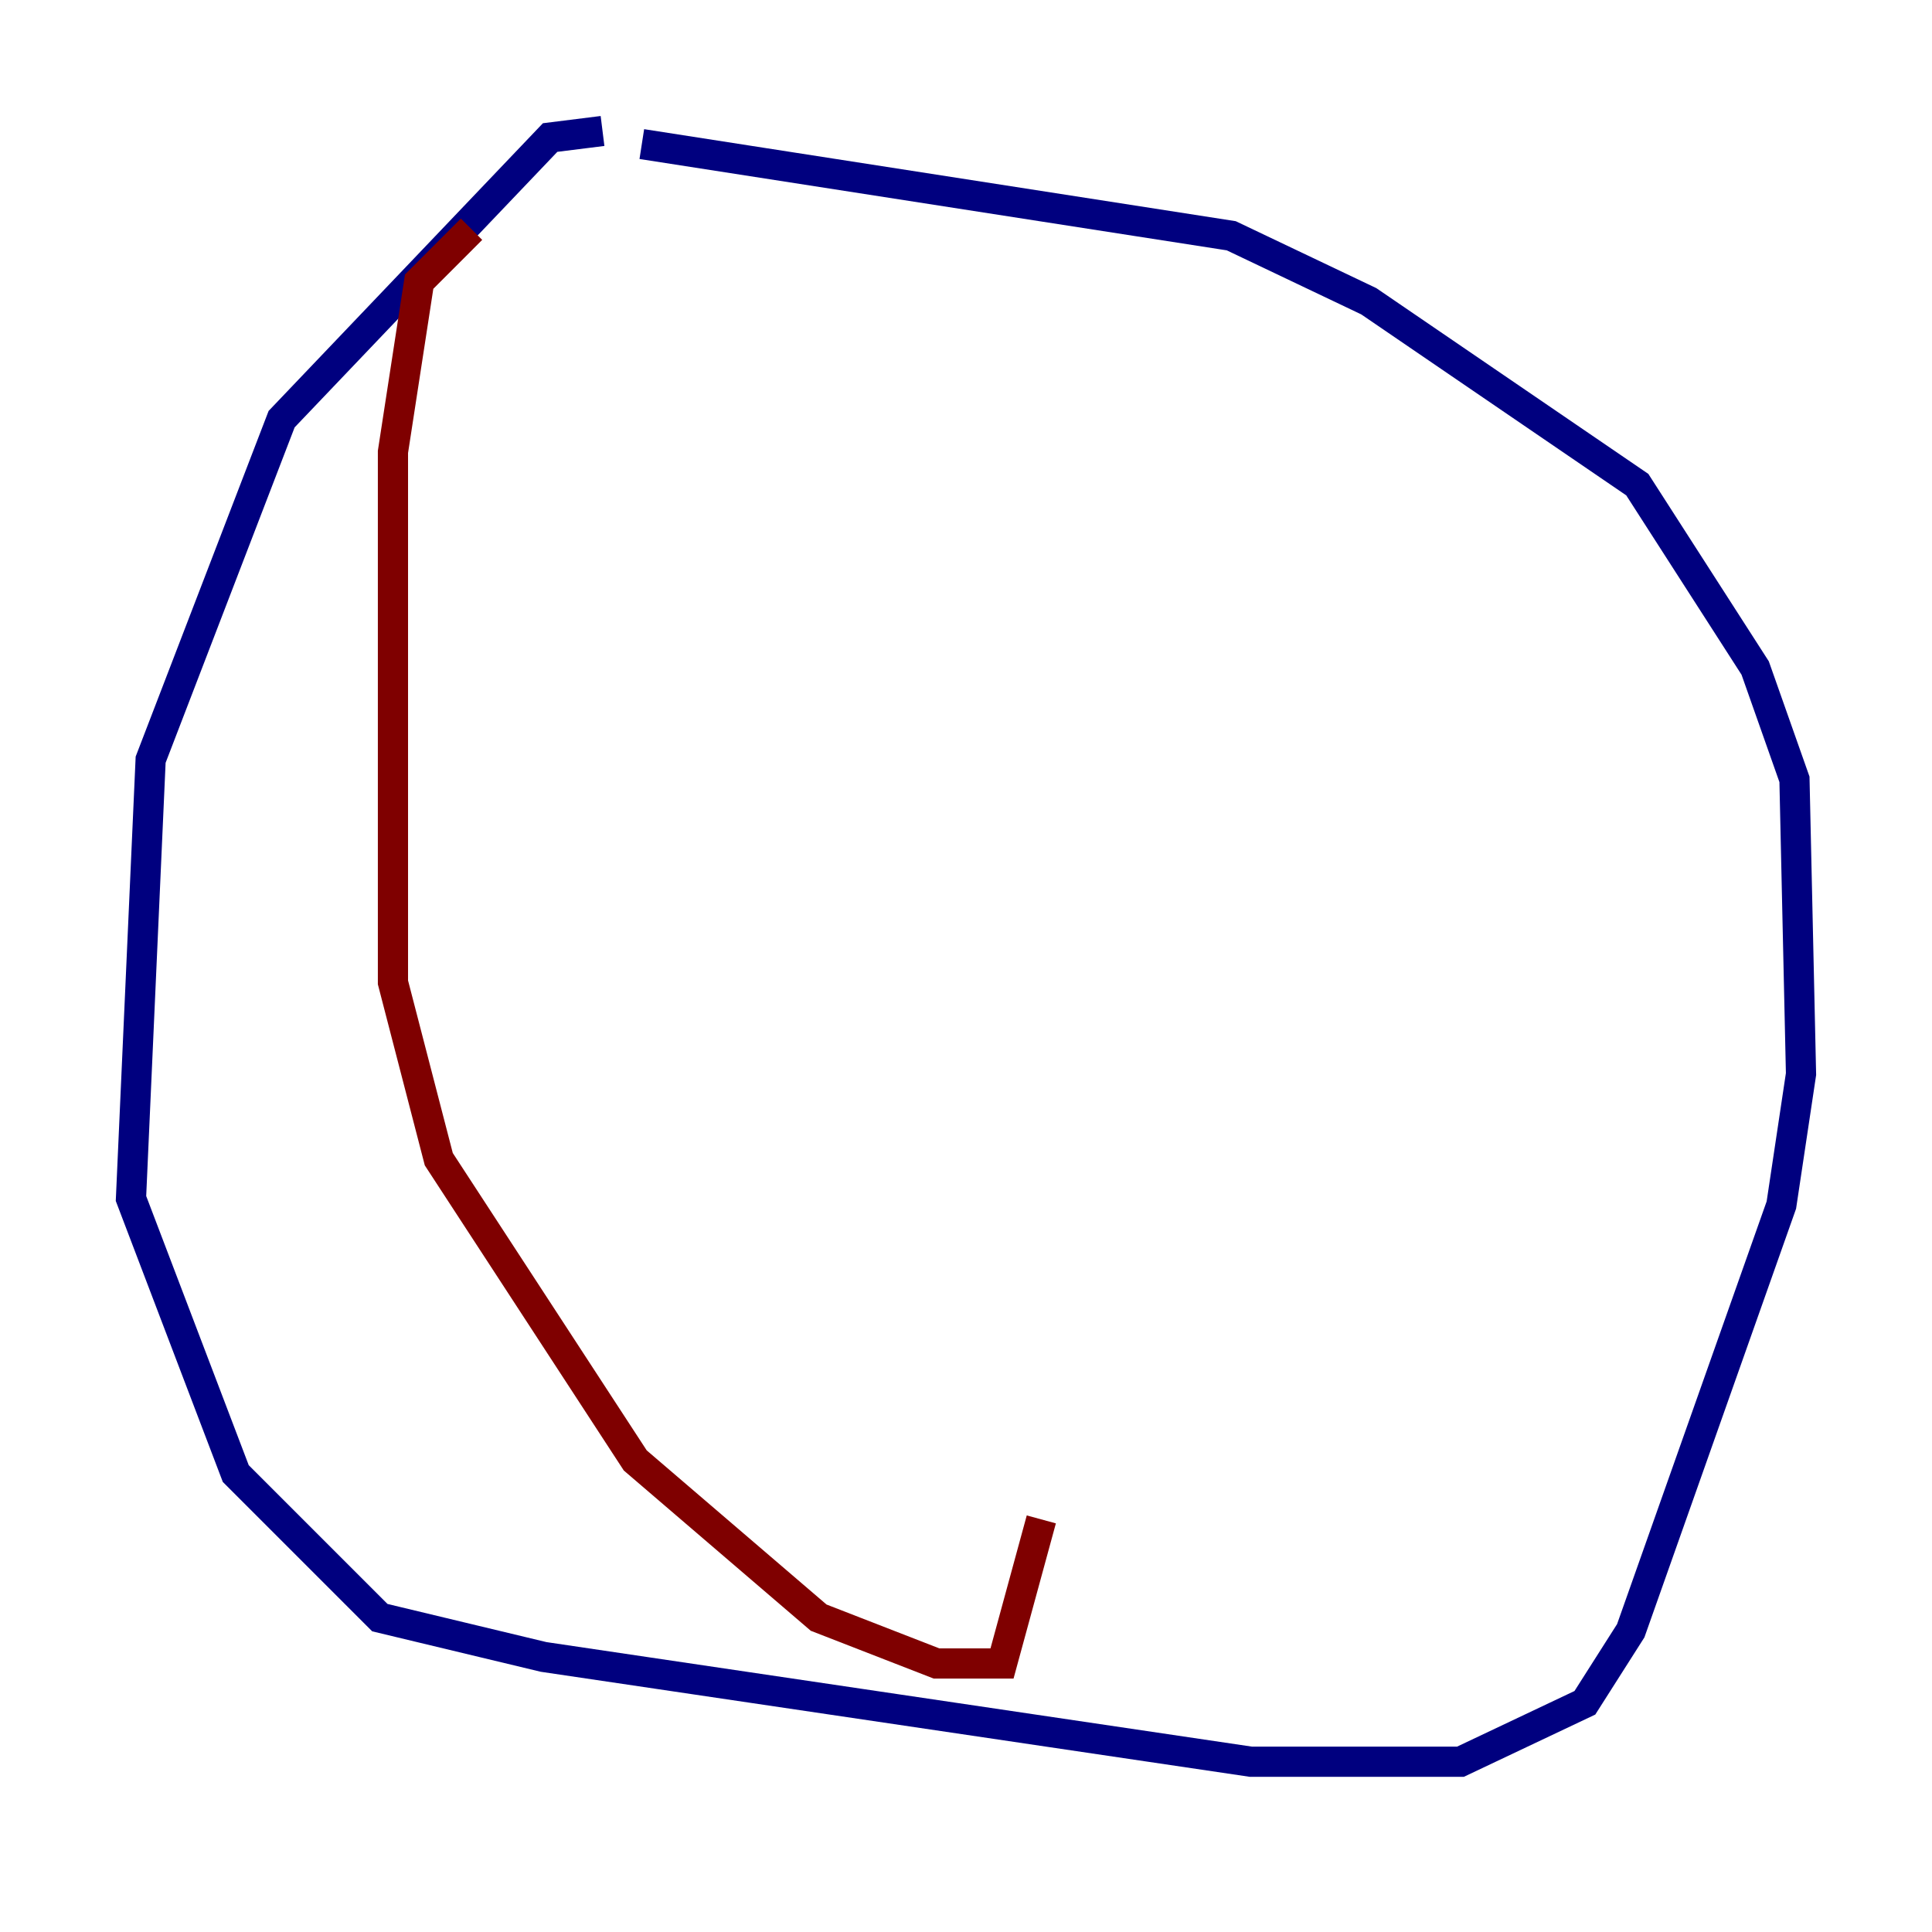 <?xml version="1.0" encoding="utf-8" ?>
<svg baseProfile="tiny" height="128" version="1.2" viewBox="0,0,128,128" width="128" xmlns="http://www.w3.org/2000/svg" xmlns:ev="http://www.w3.org/2001/xml-events" xmlns:xlink="http://www.w3.org/1999/xlink"><defs /><polyline fill="none" points="39.919,8.678 36.447,9.112 18.658,27.77 9.98,50.332 8.678,79.403 15.62,97.627 25.166,107.173 36.014,109.776 82.875,116.719 96.759,116.719 105.003,112.814 108.041,108.041 118.02,79.837 119.322,71.159 118.888,51.634 116.285,44.258 108.475,32.108 90.685,19.959 81.573,15.62 42.522,9.546" stroke="#00007f" stroke-width="2" /><polyline fill="none" points="31.241,15.186 27.77,18.658 26.034,29.939 26.034,65.085 29.071,76.8 42.088,96.759 54.237,107.173 62.047,110.21 66.386,110.21 68.99,100.664" stroke="#7f0000" stroke-width="2" /></svg>